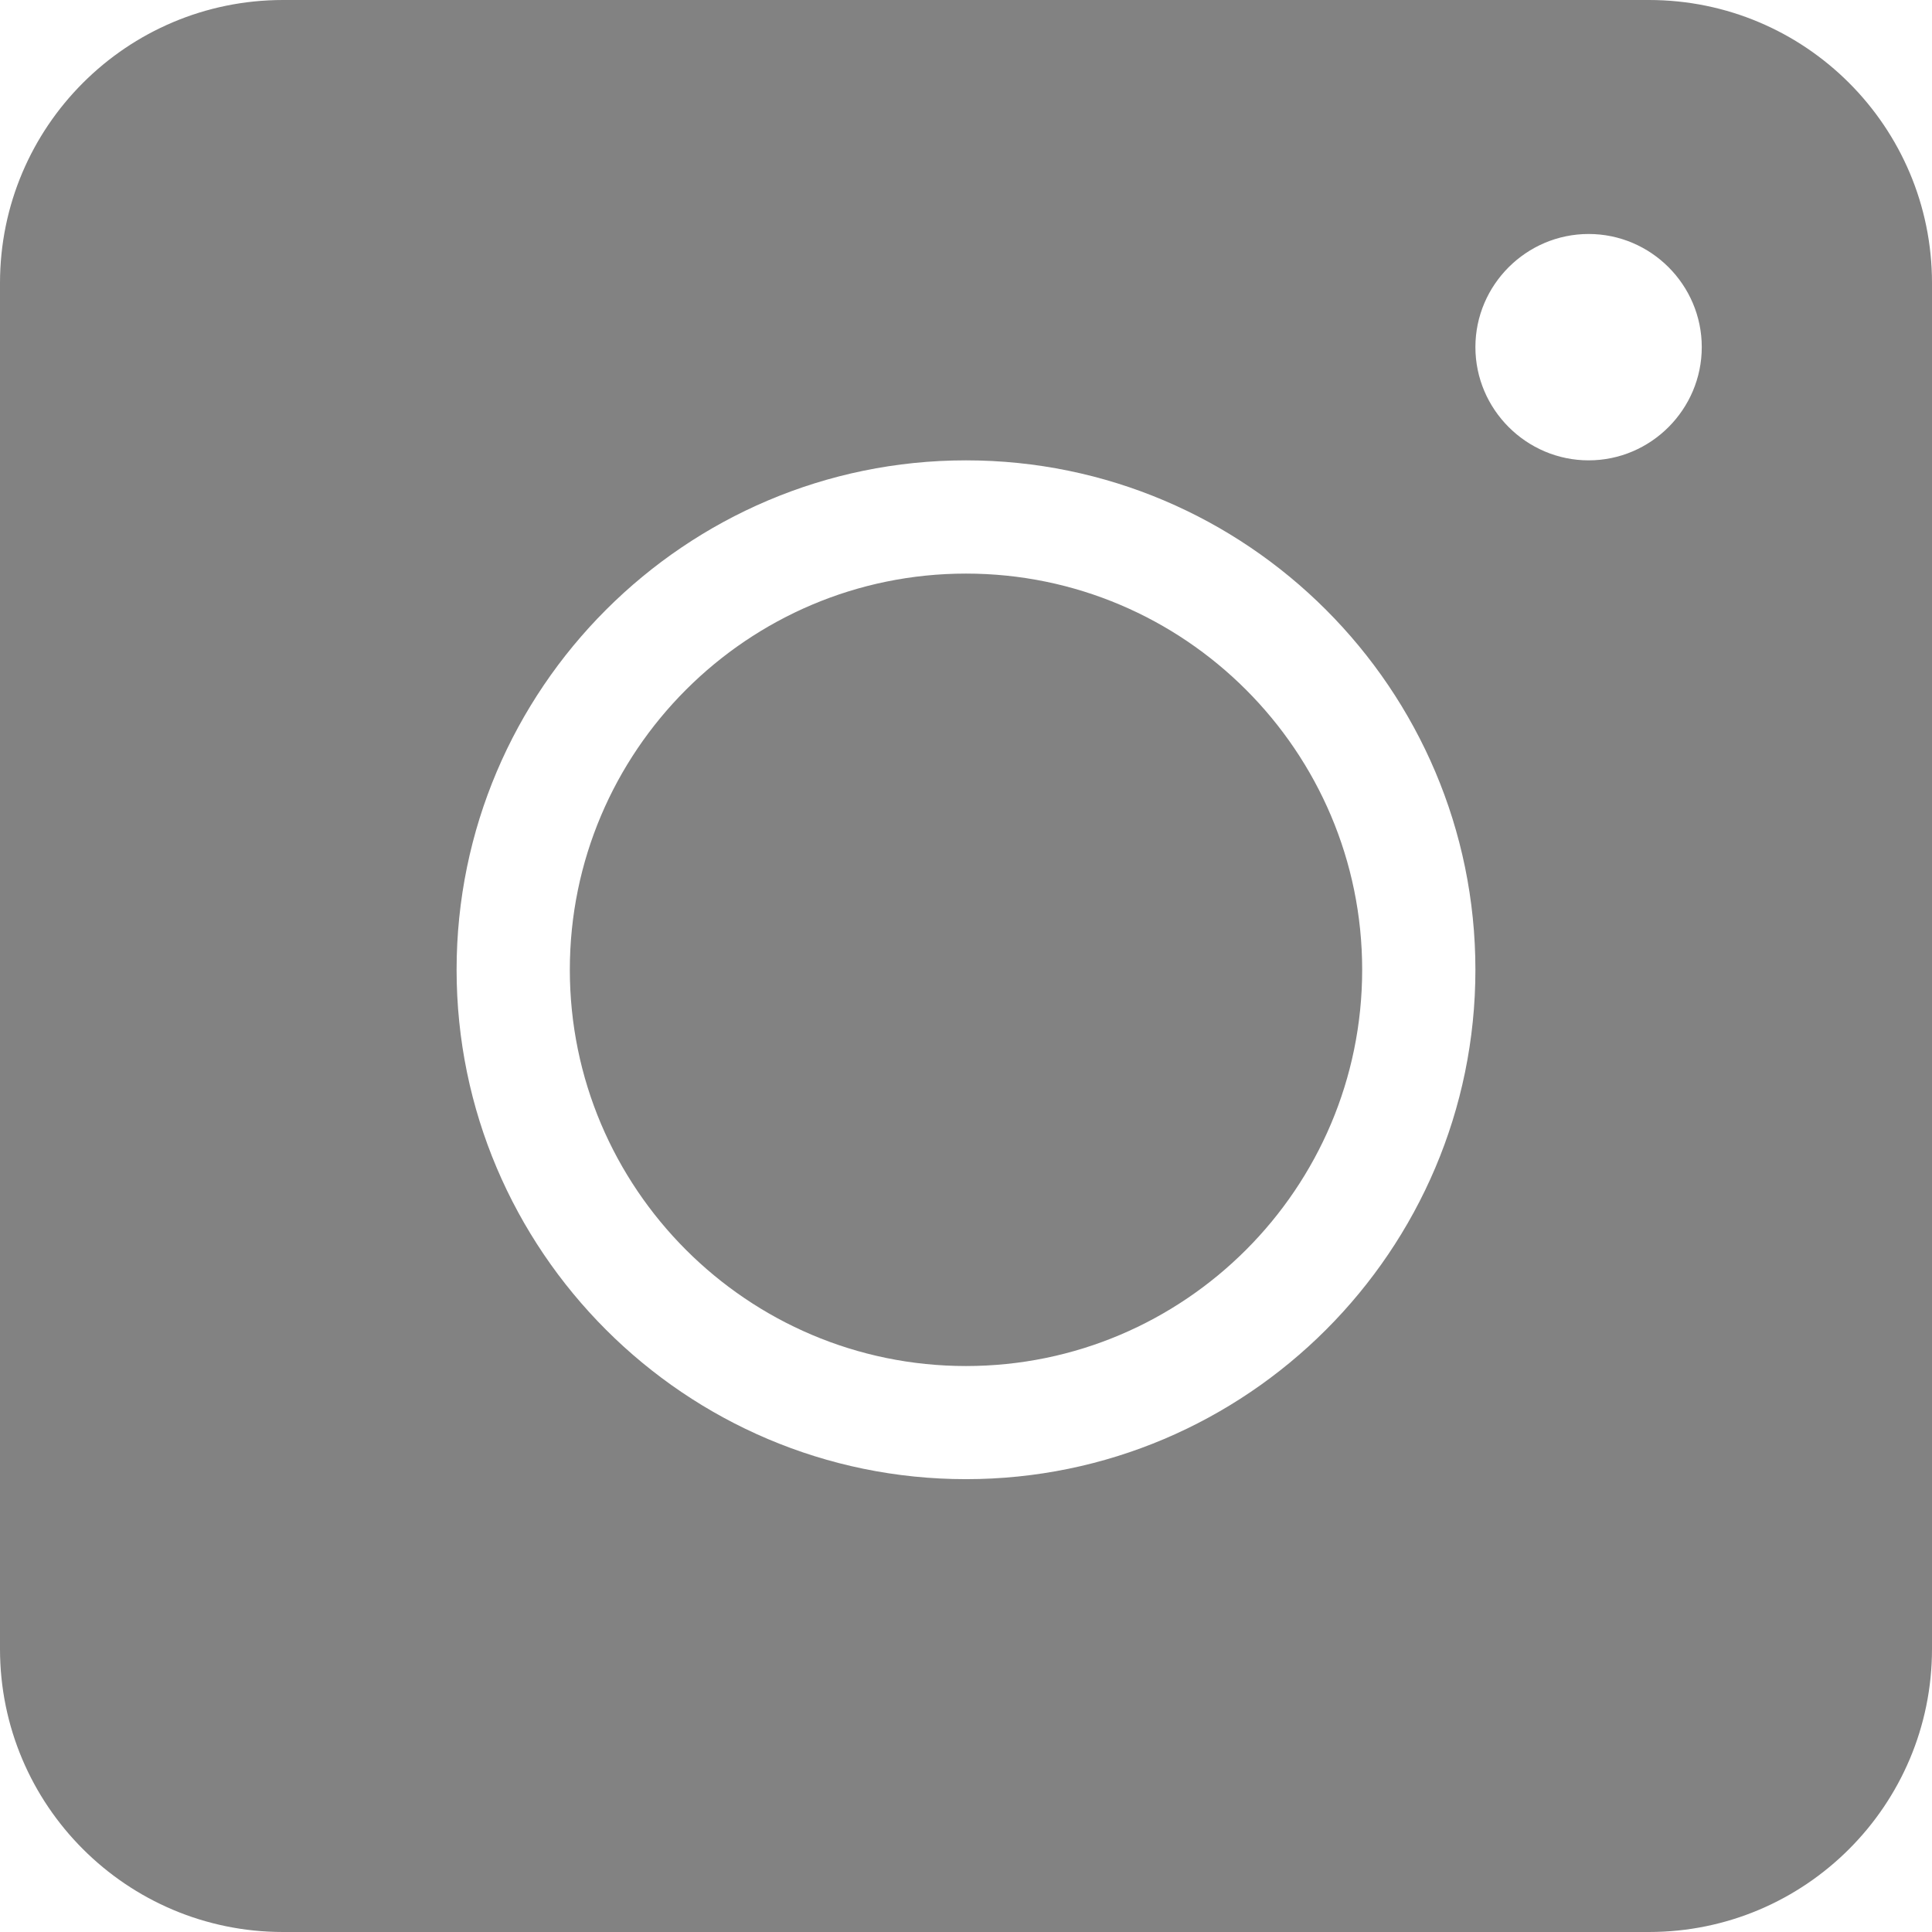 <svg width="18" height="18" viewBox="0 0 18 18" fill="none" xmlns="http://www.w3.org/2000/svg">
<path d="M9 5.344C6.964 5.344 5.309 7 5.309 9.035C5.309 11.071 6.964 12.727 9 12.727C11.036 12.727 12.691 11.071 12.691 9.035C12.691 7 11.036 5.344 9 5.344ZM9 5.344C6.964 5.344 5.309 7 5.309 9.035C5.309 11.071 6.964 12.727 9 12.727C11.036 12.727 12.691 11.071 12.691 9.035C12.691 7 11.036 5.344 9 5.344ZM15.363 0H2.637C1.181 0 0 1.181 0 2.637V15.363C0 16.819 1.181 18 2.637 18H15.363C16.819 18 18 16.819 18 15.363V2.637C18 1.181 16.819 0 15.363 0ZM9 13.781C6.384 13.781 4.254 11.651 4.254 9.035C4.254 6.42 6.384 4.289 9 4.289C11.616 4.289 13.746 6.42 13.746 9.035C13.746 11.651 11.616 13.781 9 13.781ZM14.801 4.289C14.221 4.289 13.746 3.814 13.746 3.234C13.746 2.654 14.221 2.18 14.801 2.18C15.381 2.18 15.855 2.654 15.855 3.234C15.855 3.814 15.381 4.289 14.801 4.289ZM9 5.344C6.964 5.344 5.309 7 5.309 9.035C5.309 11.071 6.964 12.727 9 12.727C11.036 12.727 12.691 11.071 12.691 9.035C12.691 7 11.036 5.344 9 5.344ZM9 5.344C6.964 5.344 5.309 7 5.309 9.035C5.309 11.071 6.964 12.727 9 12.727C11.036 12.727 12.691 11.071 12.691 9.035C12.691 7 11.036 5.344 9 5.344ZM9 5.344C6.964 5.344 5.309 7 5.309 9.035C5.309 11.071 6.964 12.727 9 12.727C11.036 12.727 12.691 11.071 12.691 9.035C12.691 7 11.036 5.344 9 5.344Z" fill="#828282"/>
</svg>
